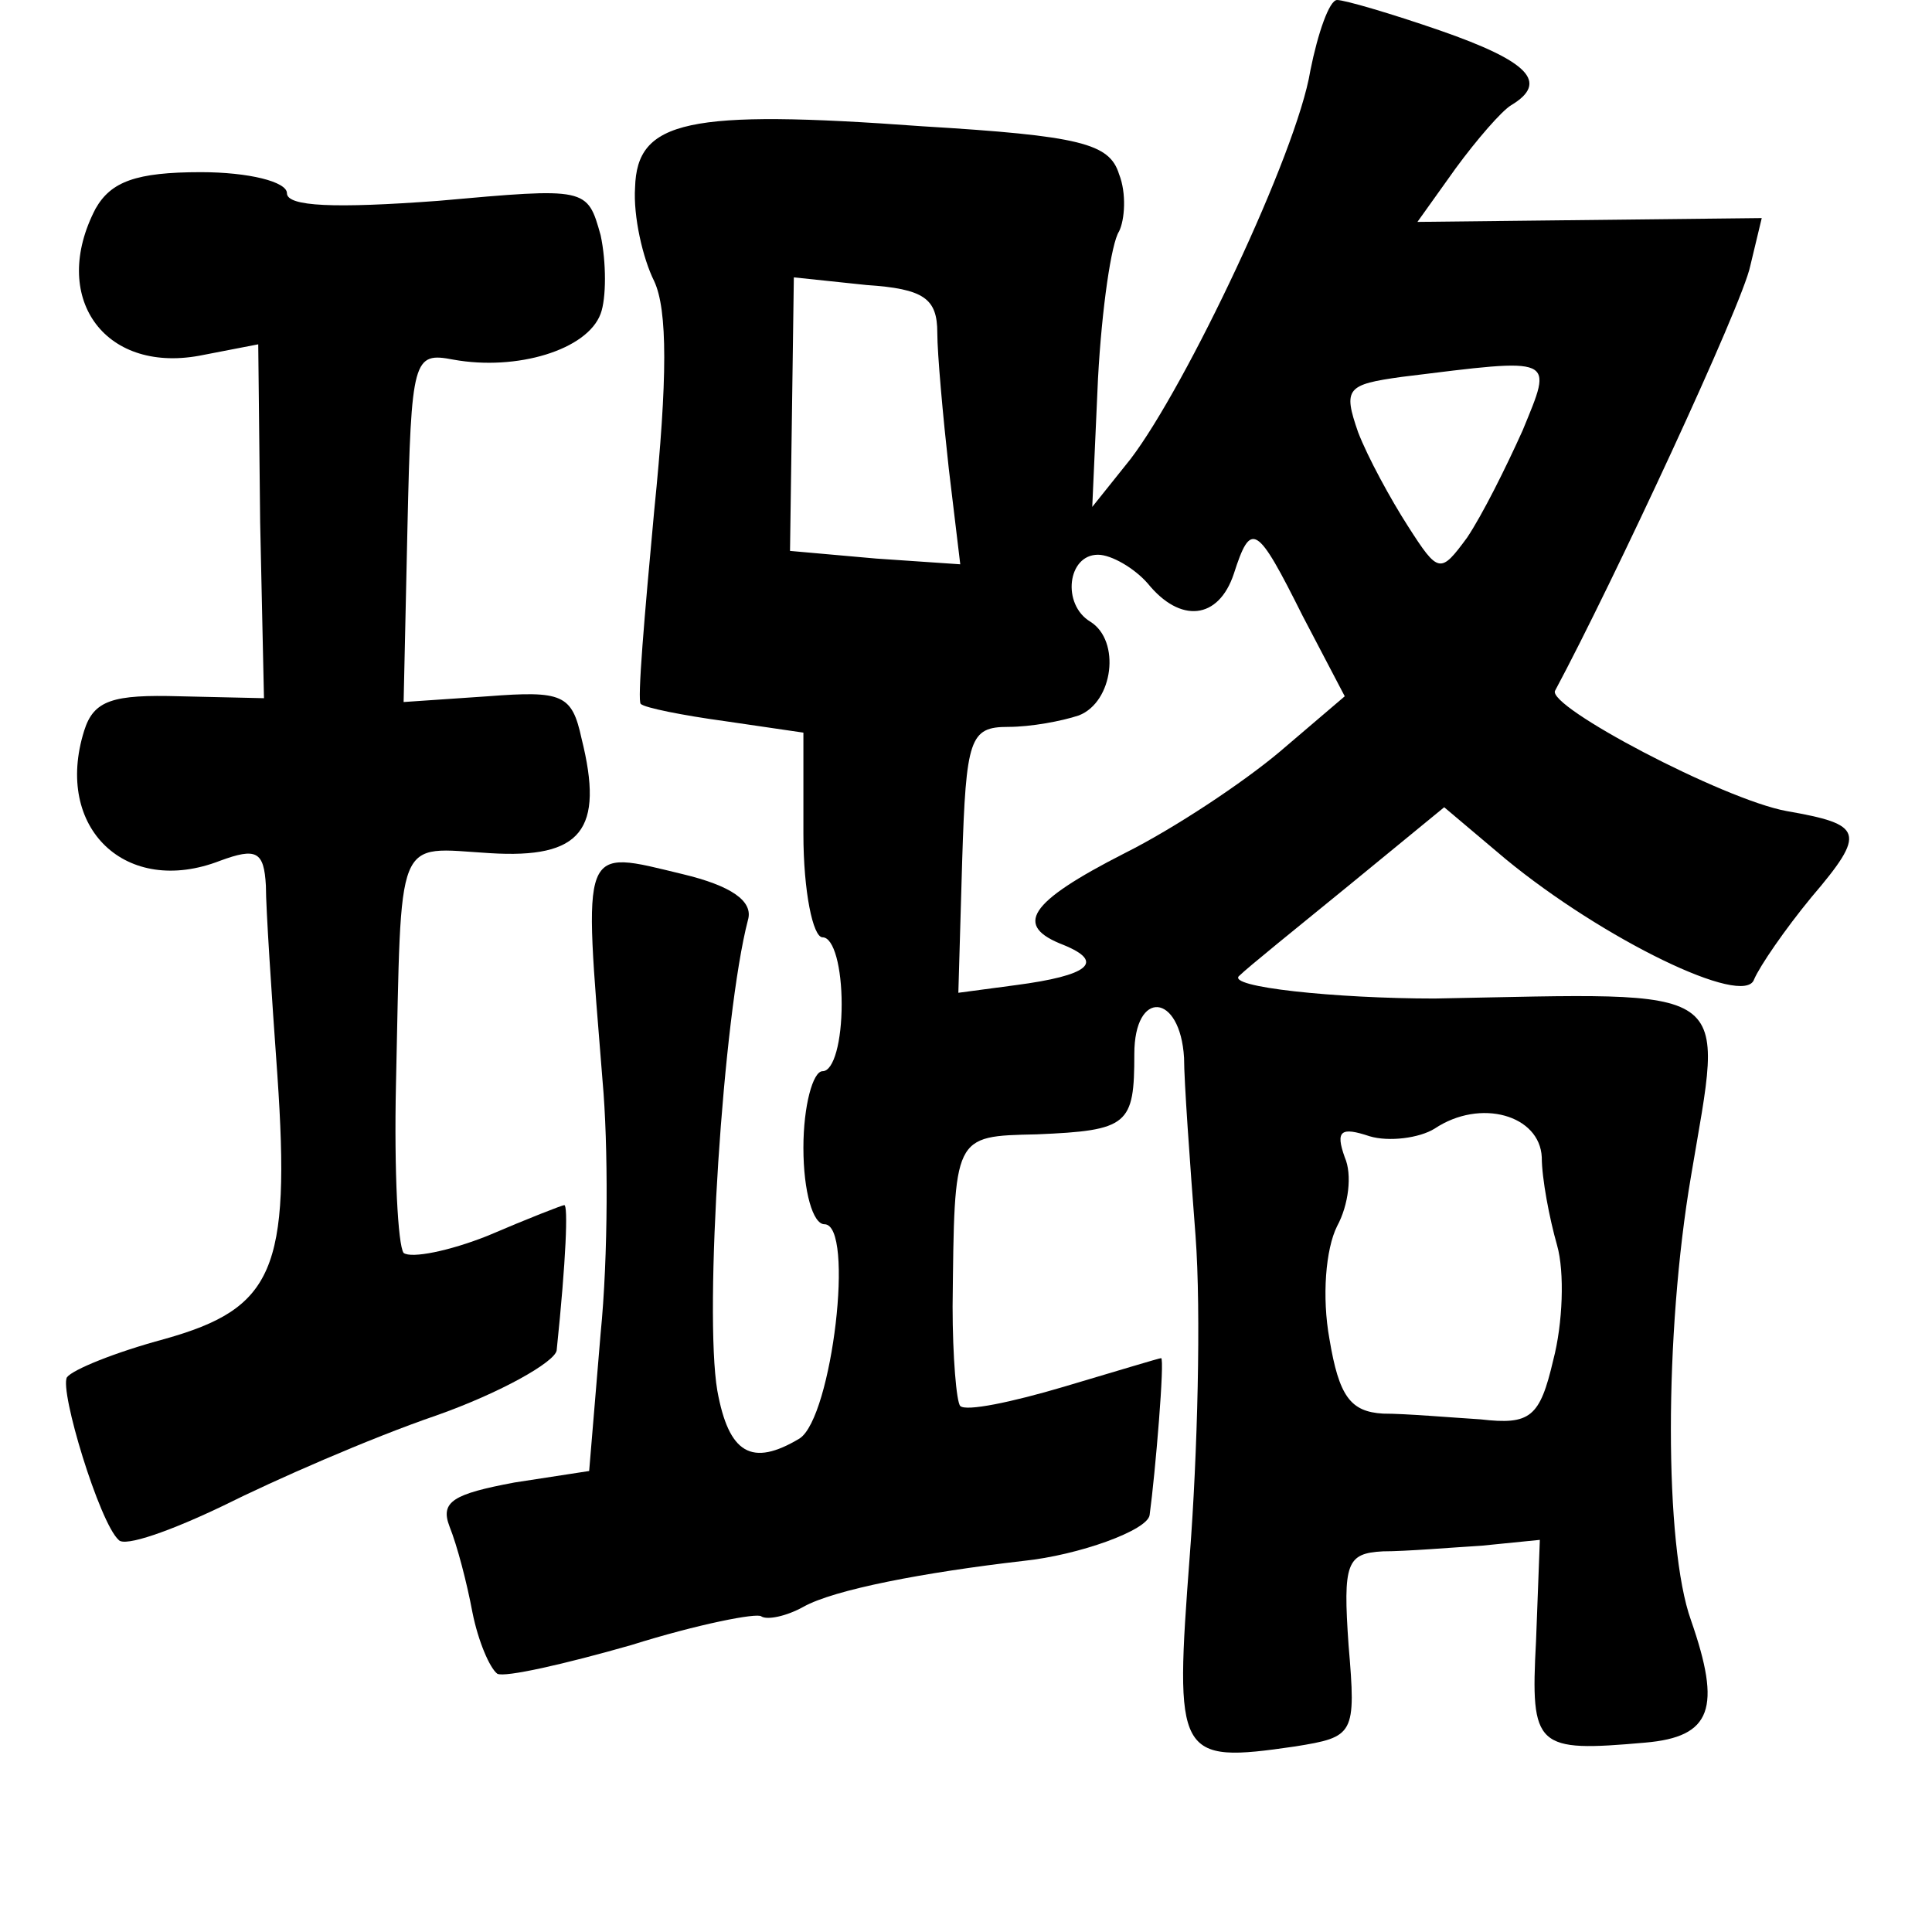 <?xml version="1.0" standalone="no"?>
<!DOCTYPE svg PUBLIC "-//W3C//DTD SVG 20010904//EN"
 "http://www.w3.org/TR/2001/REC-SVG-20010904/DTD/svg10.dtd">
<svg version="1.0" xmlns="http://www.w3.org/2000/svg"
 width="101pt" height="101pt" viewBox="0 0 101 101"
 preserveAspectRatio="xMidYMid meet">
<g transform="translate(0,101) scale(0.1,-0.1)"
fill="#000000" stroke="none">
<path d="M685 973 c-7 -43 -65 -165 -94 -203 l-20 -25 3 67 c2 37 7 71 11 77
3 6 4 20 0 30 -5 16 -20 20 -103 25 -123 9 -149 3 -150 -32 -1 -15 4 -37 10
-49 7 -15 7 -51 0 -120 -5 -54 -9 -100 -7 -101 2 -2 22 -6 44 -9 l41 -6 0 -53
c0 -30 5 -54 10 -54 6 0 10 -16 10 -35 0 -19 -4 -35 -10 -35 -5 0 -10 -18 -10
-40 0 -23 5 -40 11 -40 16 0 4 -101 -13 -112 -25 -15 -37 -8 -43 25 -7 41 3
196 16 246 3 10 -9 18 -34 24 -54 13 -52 17 -42 -108 3 -33 3 -92 -1 -132 l-6
-72 -39 -6 c-32 -6 -39 -10 -34 -23 4 -10 9 -29 12 -45 3 -15 9 -29 13 -32 4
-2 35 5 70 15 35 11 66 17 68 15 3 -2 13 0 22 5 16 9 63 18 115 24 29 3 65 16
66 24 3 22 8 82 6 82 -1 0 -24 -7 -51 -15 -27 -8 -51 -13 -54 -10 -2 2 -4 26
-4 52 1 90 0 89 44 90 48 2 51 5 51 42 0 34 24 32 26 -2 0 -12 3 -54 6 -93 3
-40 1 -115 -3 -167 -8 -106 -7 -109 55 -100 31 5 32 6 28 53 -3 43 -1 48 18
49 12 0 36 2 52 3 l30 3 -2 -53 c-3 -56 0 -58 57 -53 35 3 40 18 24 64 -14 39
-14 150 0 232 17 102 26 96 -134 93 -51 0 -110 6 -102 12 4 4 30 25 57 47 l50
41 32 -27 c51 -42 125 -78 130 -63 3 7 16 26 30 43 29 34 27 38 -13 45 -33 6
-126 55 -121 63 30 56 98 202 102 222 l6 25 -90 -1 -90 -1 20 28 c11 15 24 30
29 33 20 12 9 23 -37 39 -26 9 -50 16 -54 16 -4 0 -10 -17 -14 -37z m-195
-137 c0 -11 3 -44 6 -71 l6 -50 -44 3 -45 4 1 71 1 72 38 -4 c30 -2 37 -7 37
-25z m306 -51 c-9 -20 -21 -44 -29 -56 -14 -19 -15 -19 -31 6 -9 14 -21 36
-26 49 -8 23 -6 25 23 29 81 10 79 11 63 -28z m-115 -97 l22 -42 -34 -29 c-19
-16 -55 -40 -81 -53 -51 -26 -58 -38 -32 -48 22 -9 13 -16 -25 -21 l-30 -4 2
69 c2 64 4 70 24 70 12 0 28 3 37 6 18 7 22 39 6 49 -15 9 -12 35 4 35 7 0 19
-7 26 -15 17 -21 37 -19 45 5 9 28 12 26 36 -22z m125 -283 c0 -11 4 -32 8
-46 4 -14 3 -41 -2 -60 -7 -30 -12 -34 -38 -31 -16 1 -39 3 -51 3 -17 1 -23 9
-28 39 -4 22 -2 47 4 59 6 11 8 27 4 36 -5 14 -2 16 13 11 10 -3 26 -1 34 4
24 16 55 7 56 -15z"/>
<path d="M50 901 c-24 -46 4 -86 54 -77 l31 6 1 -93 2 -92 -44 1 c-35 1 -45
-2 -50 -18 -16 -51 22 -87 71 -68 19 7 23 5 24 -13 0 -12 3 -57 6 -99 7 -102
-2 -122 -59 -138 -26 -7 -48 -16 -51 -20 -4 -7 17 -76 27 -85 3 -4 28 5 55 18
26 13 76 35 111 47 34 12 62 28 63 34 5 48 6 76 4 76 -1 0 -19 -7 -40 -16 -20
-8 -40 -12 -44 -9 -3 4 -5 43 -4 88 3 133 -1 124 49 121 48 -3 60 12 48 60 -5
23 -10 25 -49 22 l-44 -3 2 91 c2 89 3 92 24 88 33 -6 70 5 77 24 3 8 3 27 0
41 -7 25 -7 25 -85 18 -54 -4 -79 -3 -79 4 0 6 -20 11 -45 11 -34 0 -47 -5
-55 -19z"/>
</g>
</svg>
